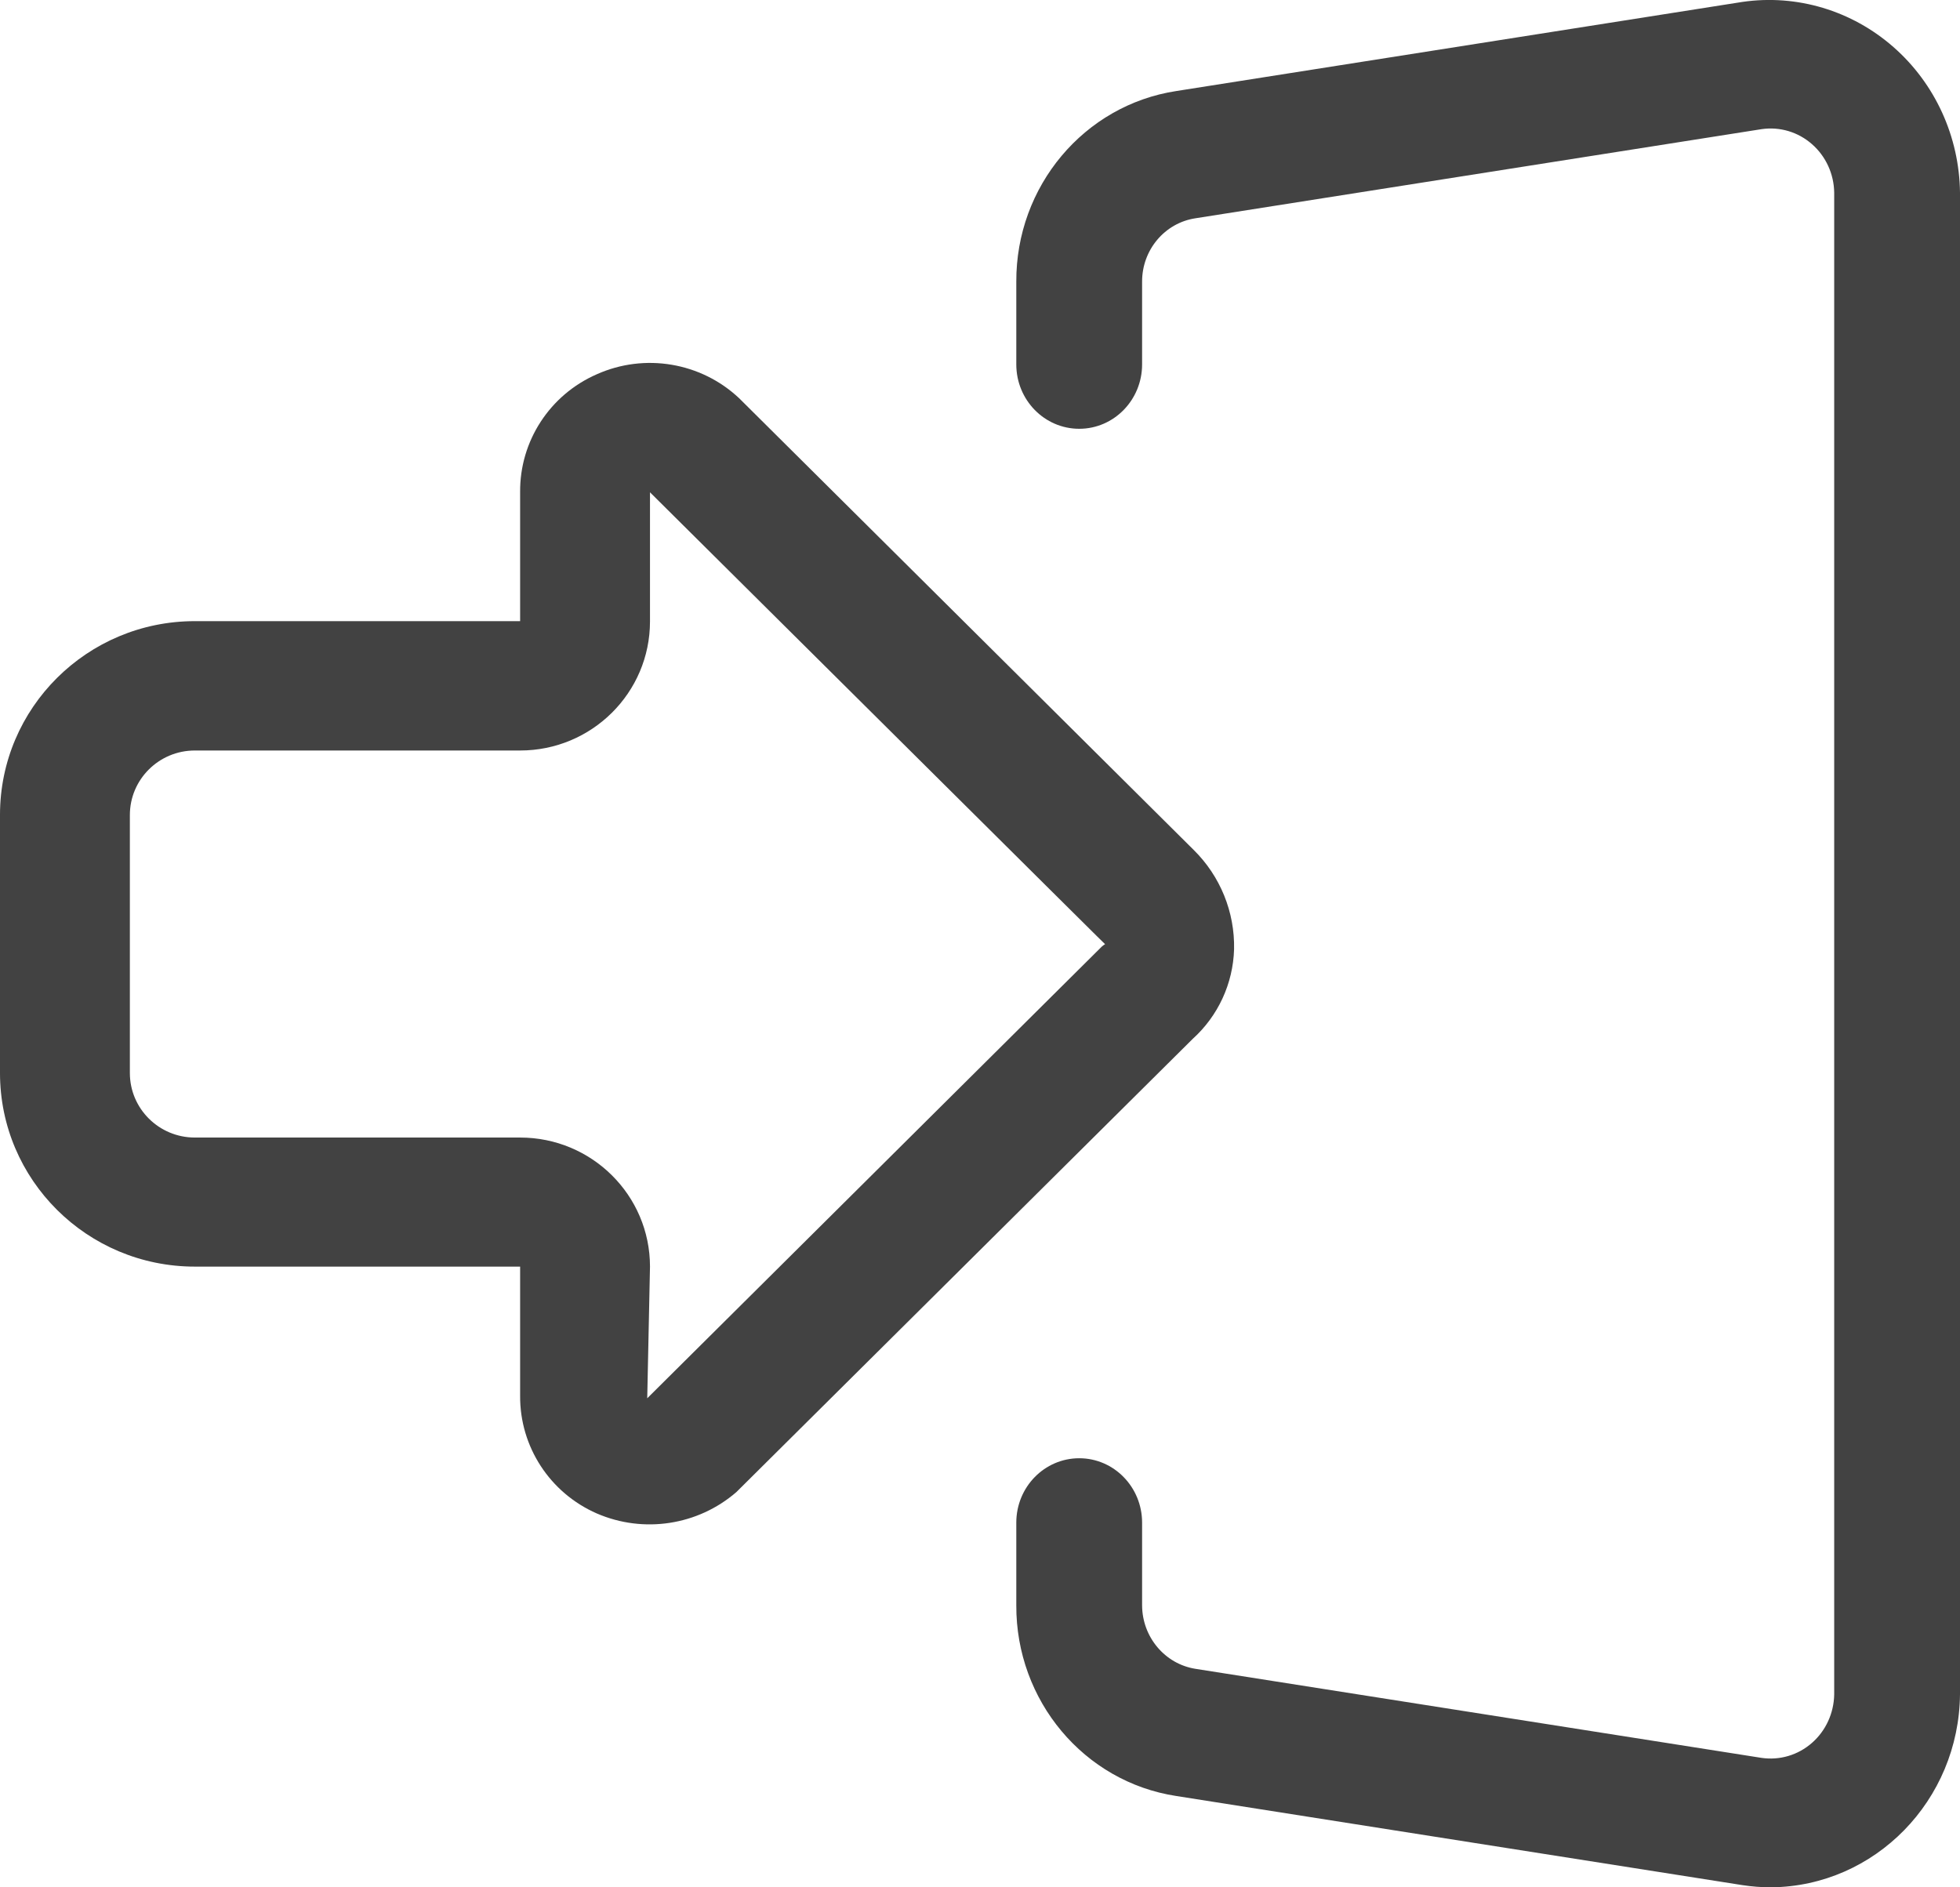 <?xml version="1.0" encoding="UTF-8"?>
<svg width="27px" height="26px" viewBox="0 0 27 26" version="1.1" xmlns="http://www.w3.org/2000/svg" xmlns:xlink="http://www.w3.org/1999/xlink">
    <title>icon/nav/login/active</title>
    <g id="icon/nav/login/active" stroke="none" stroke-width="1" fill="none" fill-rule="evenodd">
        <path d="M14.316,8.557 L9.835,8.557 L9.835,6.779 C9.841,6.077 9.426,5.439 8.779,5.156 C8.119,4.861 7.345,4.991 6.819,5.485 L0.556,11.709 C0.19,12.07 -0.011,12.565 0,13.077 C0.014,13.549 0.219,13.995 0.57,14.312 L6.857,20.556 C7.387,21.014 8.134,21.128 8.778,20.85 C9.425,20.567 9.84,19.93 9.835,19.228 L9.835,17.449 L14.316,17.449 C15.798,17.449 17,16.255 17,14.782 L17,11.225 C17,9.751 15.798,8.557 14.316,8.557 Z M15.211,14.782 C15.211,15.273 14.81,15.671 14.316,15.671 L9.835,15.671 C8.847,15.671 8.046,16.467 8.046,17.449 L8.084,19.263 L1.821,13.039 C1.807,13.027 1.793,13.017 1.777,13.007 C1.803,12.984 1.803,12.984 8.046,6.782 L8.046,8.561 C8.046,9.543 8.847,10.339 9.835,10.339 L14.316,10.339 C14.81,10.339 15.211,10.737 15.211,11.228 L15.211,14.782 Z" id="Shape" fill="#424242" fill-rule="nonzero" transform="translate(8.5, 13) scale(-1, 1) translate(-8.5, -13) "></path>
        <path d="M16.6,26 C16.733,26 16.865,25.99 16.996,25.97 L24.796,24.742 C26.067,24.548 27.006,23.428 27,22.114 L27,20.976 C27,20.486 26.612,20.089 26.133,20.089 C25.655,20.089 25.267,20.486 25.267,20.976 L25.267,22.114 C25.266,22.551 24.954,22.923 24.532,22.99 L16.732,24.217 C16.482,24.253 16.23,24.178 16.039,24.01 C15.848,23.843 15.737,23.599 15.733,23.342 L15.733,2.655 C15.736,2.397 15.848,2.153 16.039,1.986 C16.23,1.818 16.482,1.743 16.732,1.779 L24.532,3.007 C24.956,3.071 25.269,3.444 25.267,3.882 L25.267,5.02 C25.267,5.51 25.655,5.907 26.133,5.907 C26.612,5.907 27,5.51 27,5.02 L27,3.882 C27.006,2.568 26.067,1.448 24.795,1.254 L16.995,0.026 C16.247,-0.082 15.49,0.145 14.917,0.648 C14.343,1.151 14.009,1.882 14,2.655 L14,23.342 C14.015,24.804 15.171,25.985 16.6,26 Z" id="Path" fill="#424242" fill-rule="nonzero" transform="translate(20.5, 13) scale(-1, 1) translate(-20.5, -13) "></path>
    </g>
</svg>